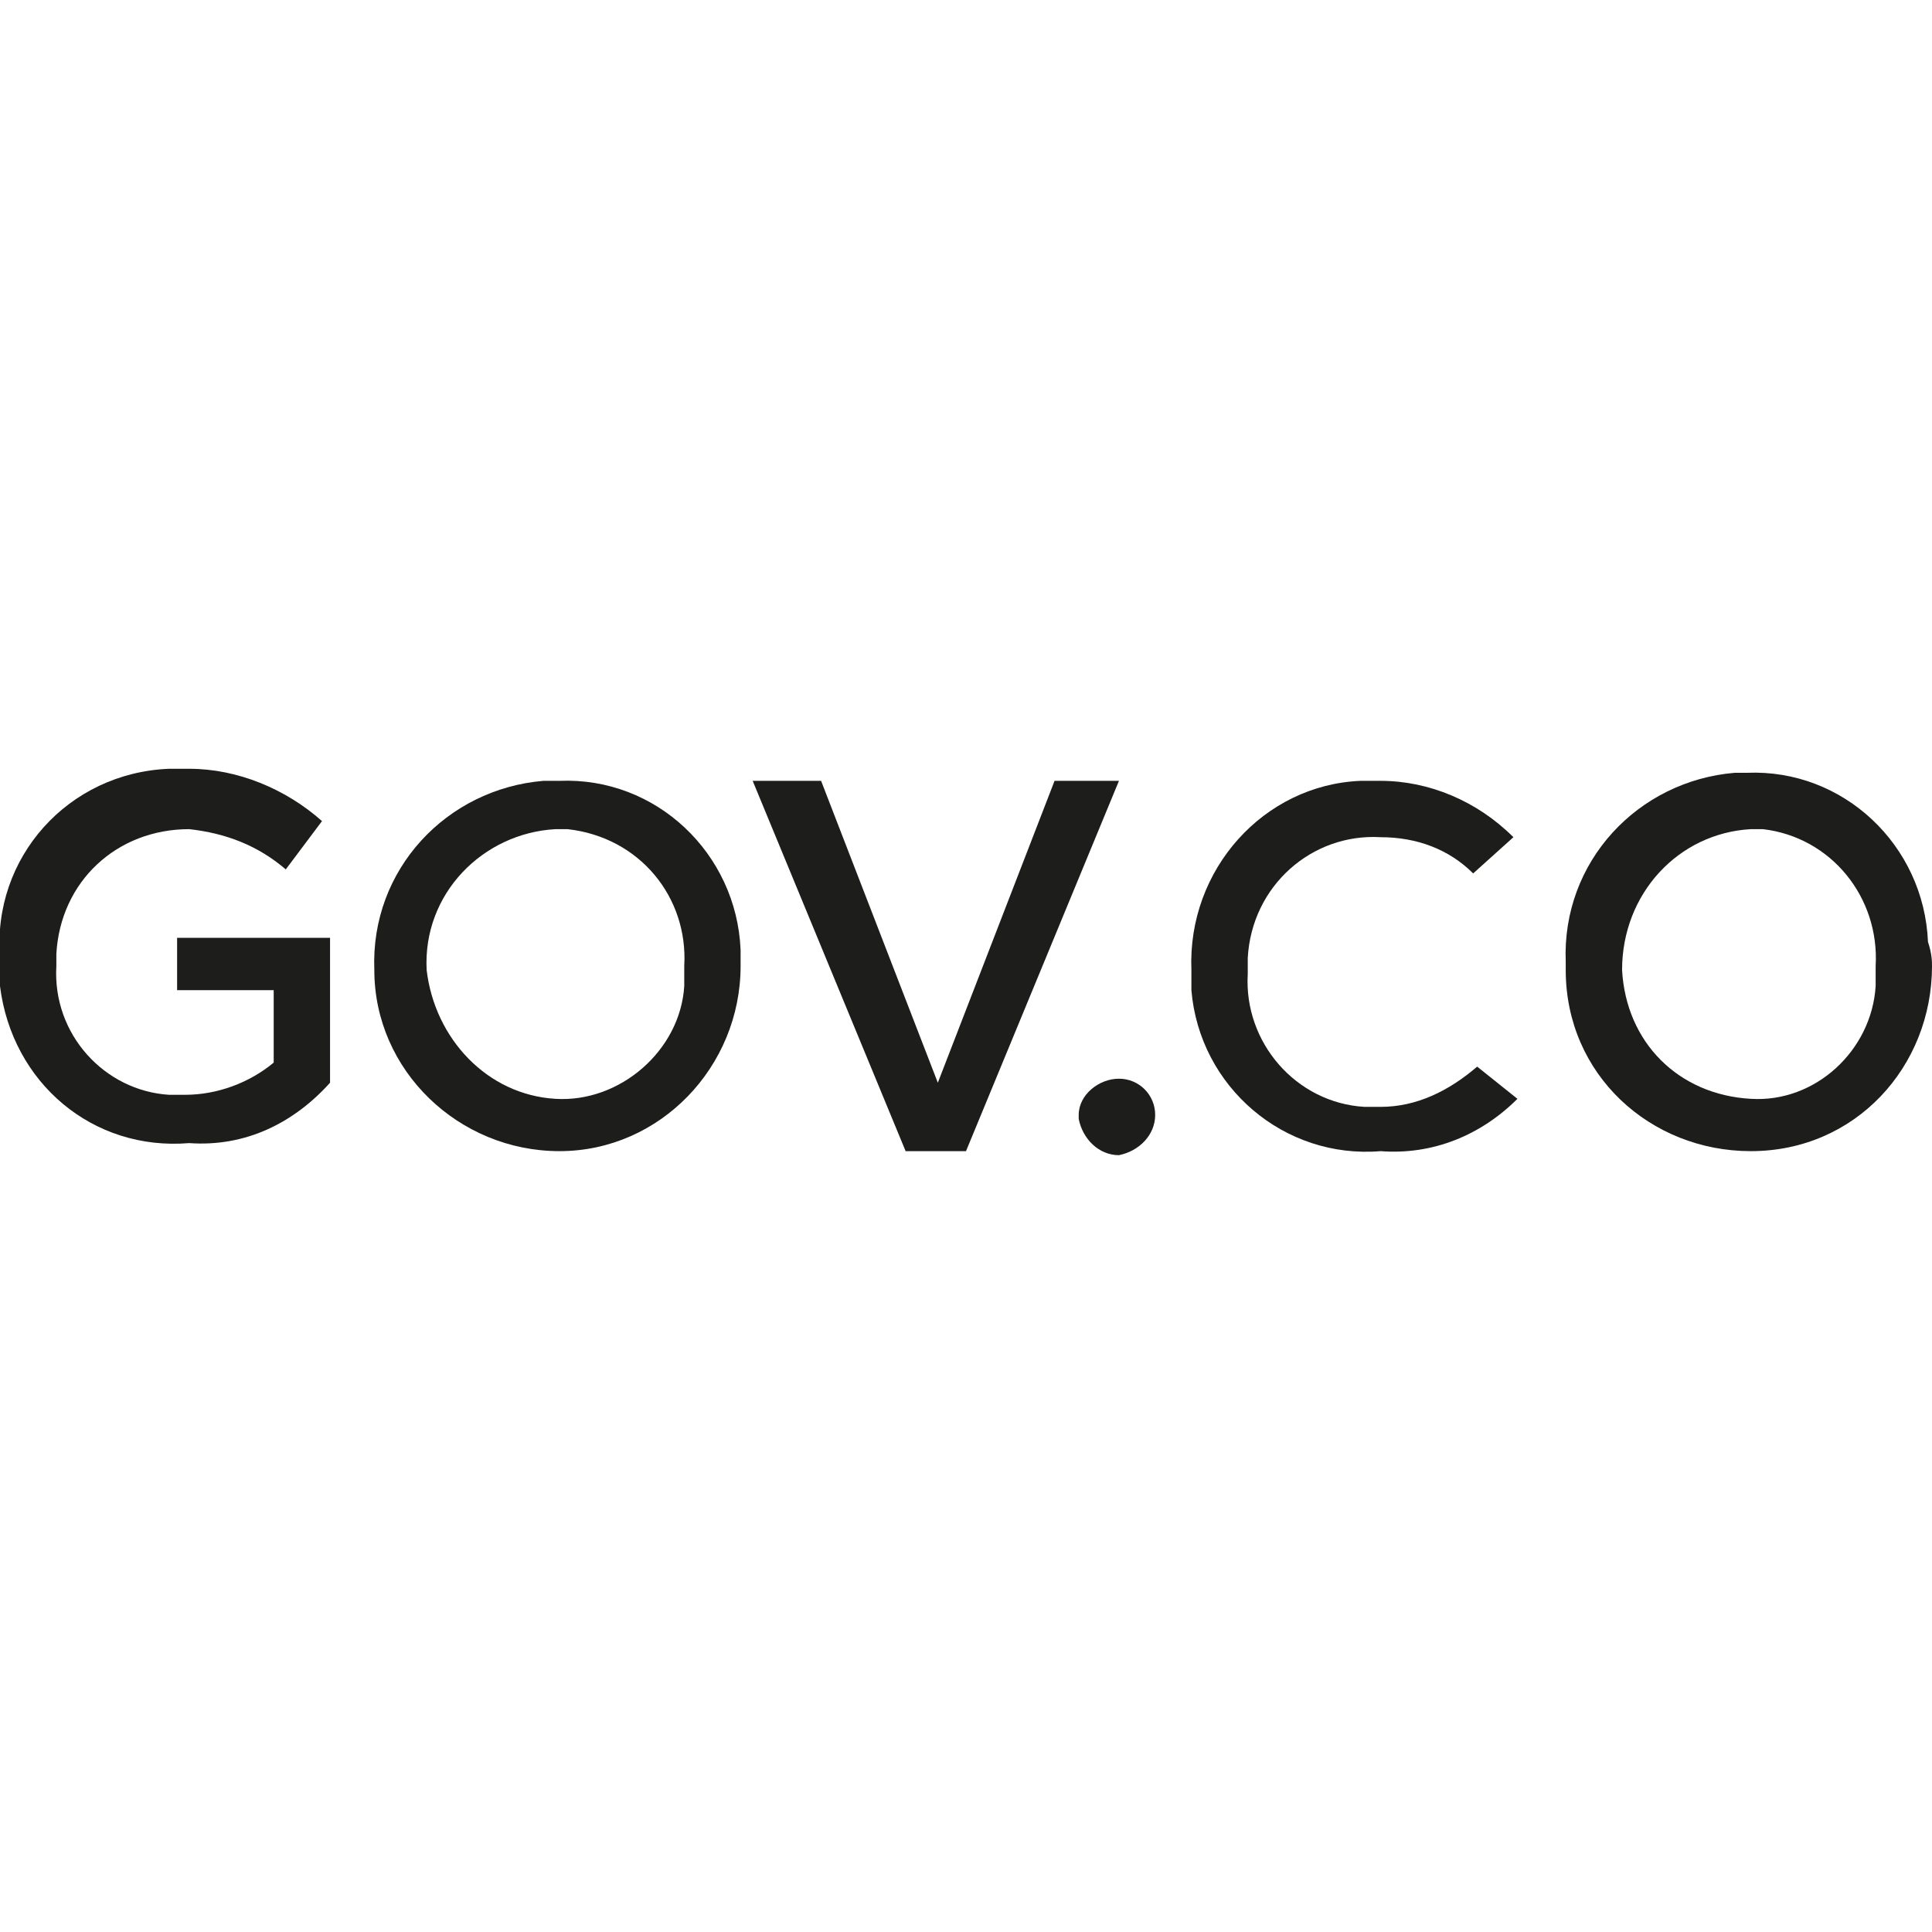 <?xml version="1.0" encoding="utf-8"?>
<!-- Generator: Adobe Illustrator 26.0.0, SVG Export Plug-In . SVG Version: 6.00 Build 0)  -->
<svg version="1.1" id="Capa_1" xmlns="http://www.w3.org/2000/svg" xmlns:xlink="http://www.w3.org/1999/xlink" x="0px" y="0px"
	 viewBox="0 0 48 48" style="enable-background:new 0 0 48 48;" xml:space="preserve">
<style type="text/css">
	.st0{fill:#1D1D1B;}
</style>
<g id="Grupo_4376">
	<path id="Trazado_2304" class="st0" d="M7.1,21.6c-0.7-0.6-1.5-0.9-2.4-1c-1.8,0-3.2,1.3-3.3,3.1c0,0.1,0,0.2,0,0.3
		c-0.1,1.7,1.2,3.1,2.8,3.2c0.1,0,0.3,0,0.4,0c0.8,0,1.6-0.3,2.2-0.8v-1.8H4.4v-1.3h3.8v3.6c-0.9,1-2.1,1.6-3.5,1.5
		c-2.4,0.2-4.4-1.5-4.7-3.9c0-0.2,0-0.4,0-0.7c-0.2-2.5,1.7-4.6,4.2-4.7c0.2,0,0.3,0,0.5,0c1.2,0,2.4,0.5,3.3,1.3L7.1,21.6z"/>
	<path id="Trazado_2305" class="st0" d="M18.4,24c0,2.5-2,4.6-4.5,4.6c-2.5,0-4.6-2-4.6-4.5c-0.1-2.5,1.8-4.5,4.2-4.7
		c0.1,0,0.2,0,0.4,0c2.4-0.1,4.4,1.8,4.5,4.2C18.4,23.7,18.4,23.9,18.4,24z M13.8,27.3c1.6,0.1,3.1-1.2,3.2-2.8c0-0.2,0-0.3,0-0.5
		c0.1-1.7-1.1-3.2-2.9-3.4c-0.1,0-0.2,0-0.3,0c-1.8,0.1-3.3,1.6-3.2,3.5C10.8,25.8,12.1,27.2,13.8,27.3L13.8,27.3z"/>
	<path id="Trazado_2306" class="st0" d="M24,28.6h-1.5l-3.8-9.2h1.7l2.9,7.5l2.9-7.5h1.6L24,28.6z"/>
	<path id="Trazado_2307" class="st0" d="M28.7,27.7c0,0.5-0.4,0.9-0.9,1c-0.5,0-0.9-0.4-1-0.9c0,0,0,0,0-0.1c0-0.5,0.5-0.9,1-0.9
		C28.3,26.8,28.7,27.2,28.7,27.7z"/>
	<path id="Trazado_2308" class="st0" d="M37.7,27.3c-0.9,0.9-2.1,1.4-3.4,1.3c-2.4,0.2-4.5-1.6-4.7-4c0-0.2,0-0.4,0-0.5
		c-0.1-2.5,1.8-4.6,4.2-4.7c0.2,0,0.3,0,0.5,0c1.2,0,2.4,0.5,3.3,1.4l-1,0.9c-0.6-0.6-1.4-0.9-2.3-0.9c-1.7-0.1-3.2,1.2-3.3,3
		c0,0.1,0,0.2,0,0.4c-0.1,1.7,1.2,3.2,2.9,3.3c0.1,0,0.3,0,0.4,0c0.9,0,1.7-0.4,2.4-1L37.7,27.3z"/>
	<path id="Trazado_2309" class="st0" d="M48,24c0,2.5-1.9,4.6-4.5,4.6c-2.5,0-4.6-1.9-4.6-4.5c0-0.1,0-0.1,0-0.2
		c-0.1-2.5,1.8-4.5,4.2-4.7c0.1,0,0.2,0,0.3,0c2.4-0.1,4.4,1.8,4.5,4.2C48,23.7,48,23.9,48,24z M43.5,27.3c1.6,0.1,3-1.2,3.1-2.8
		c0-0.2,0-0.3,0-0.5c0.1-1.7-1.1-3.2-2.8-3.4c-0.1,0-0.2,0-0.3,0c-1.8,0.1-3.2,1.6-3.2,3.5C40.4,25.9,41.7,27.2,43.5,27.3L43.5,27.3
		z"/>
</g>
</svg>
